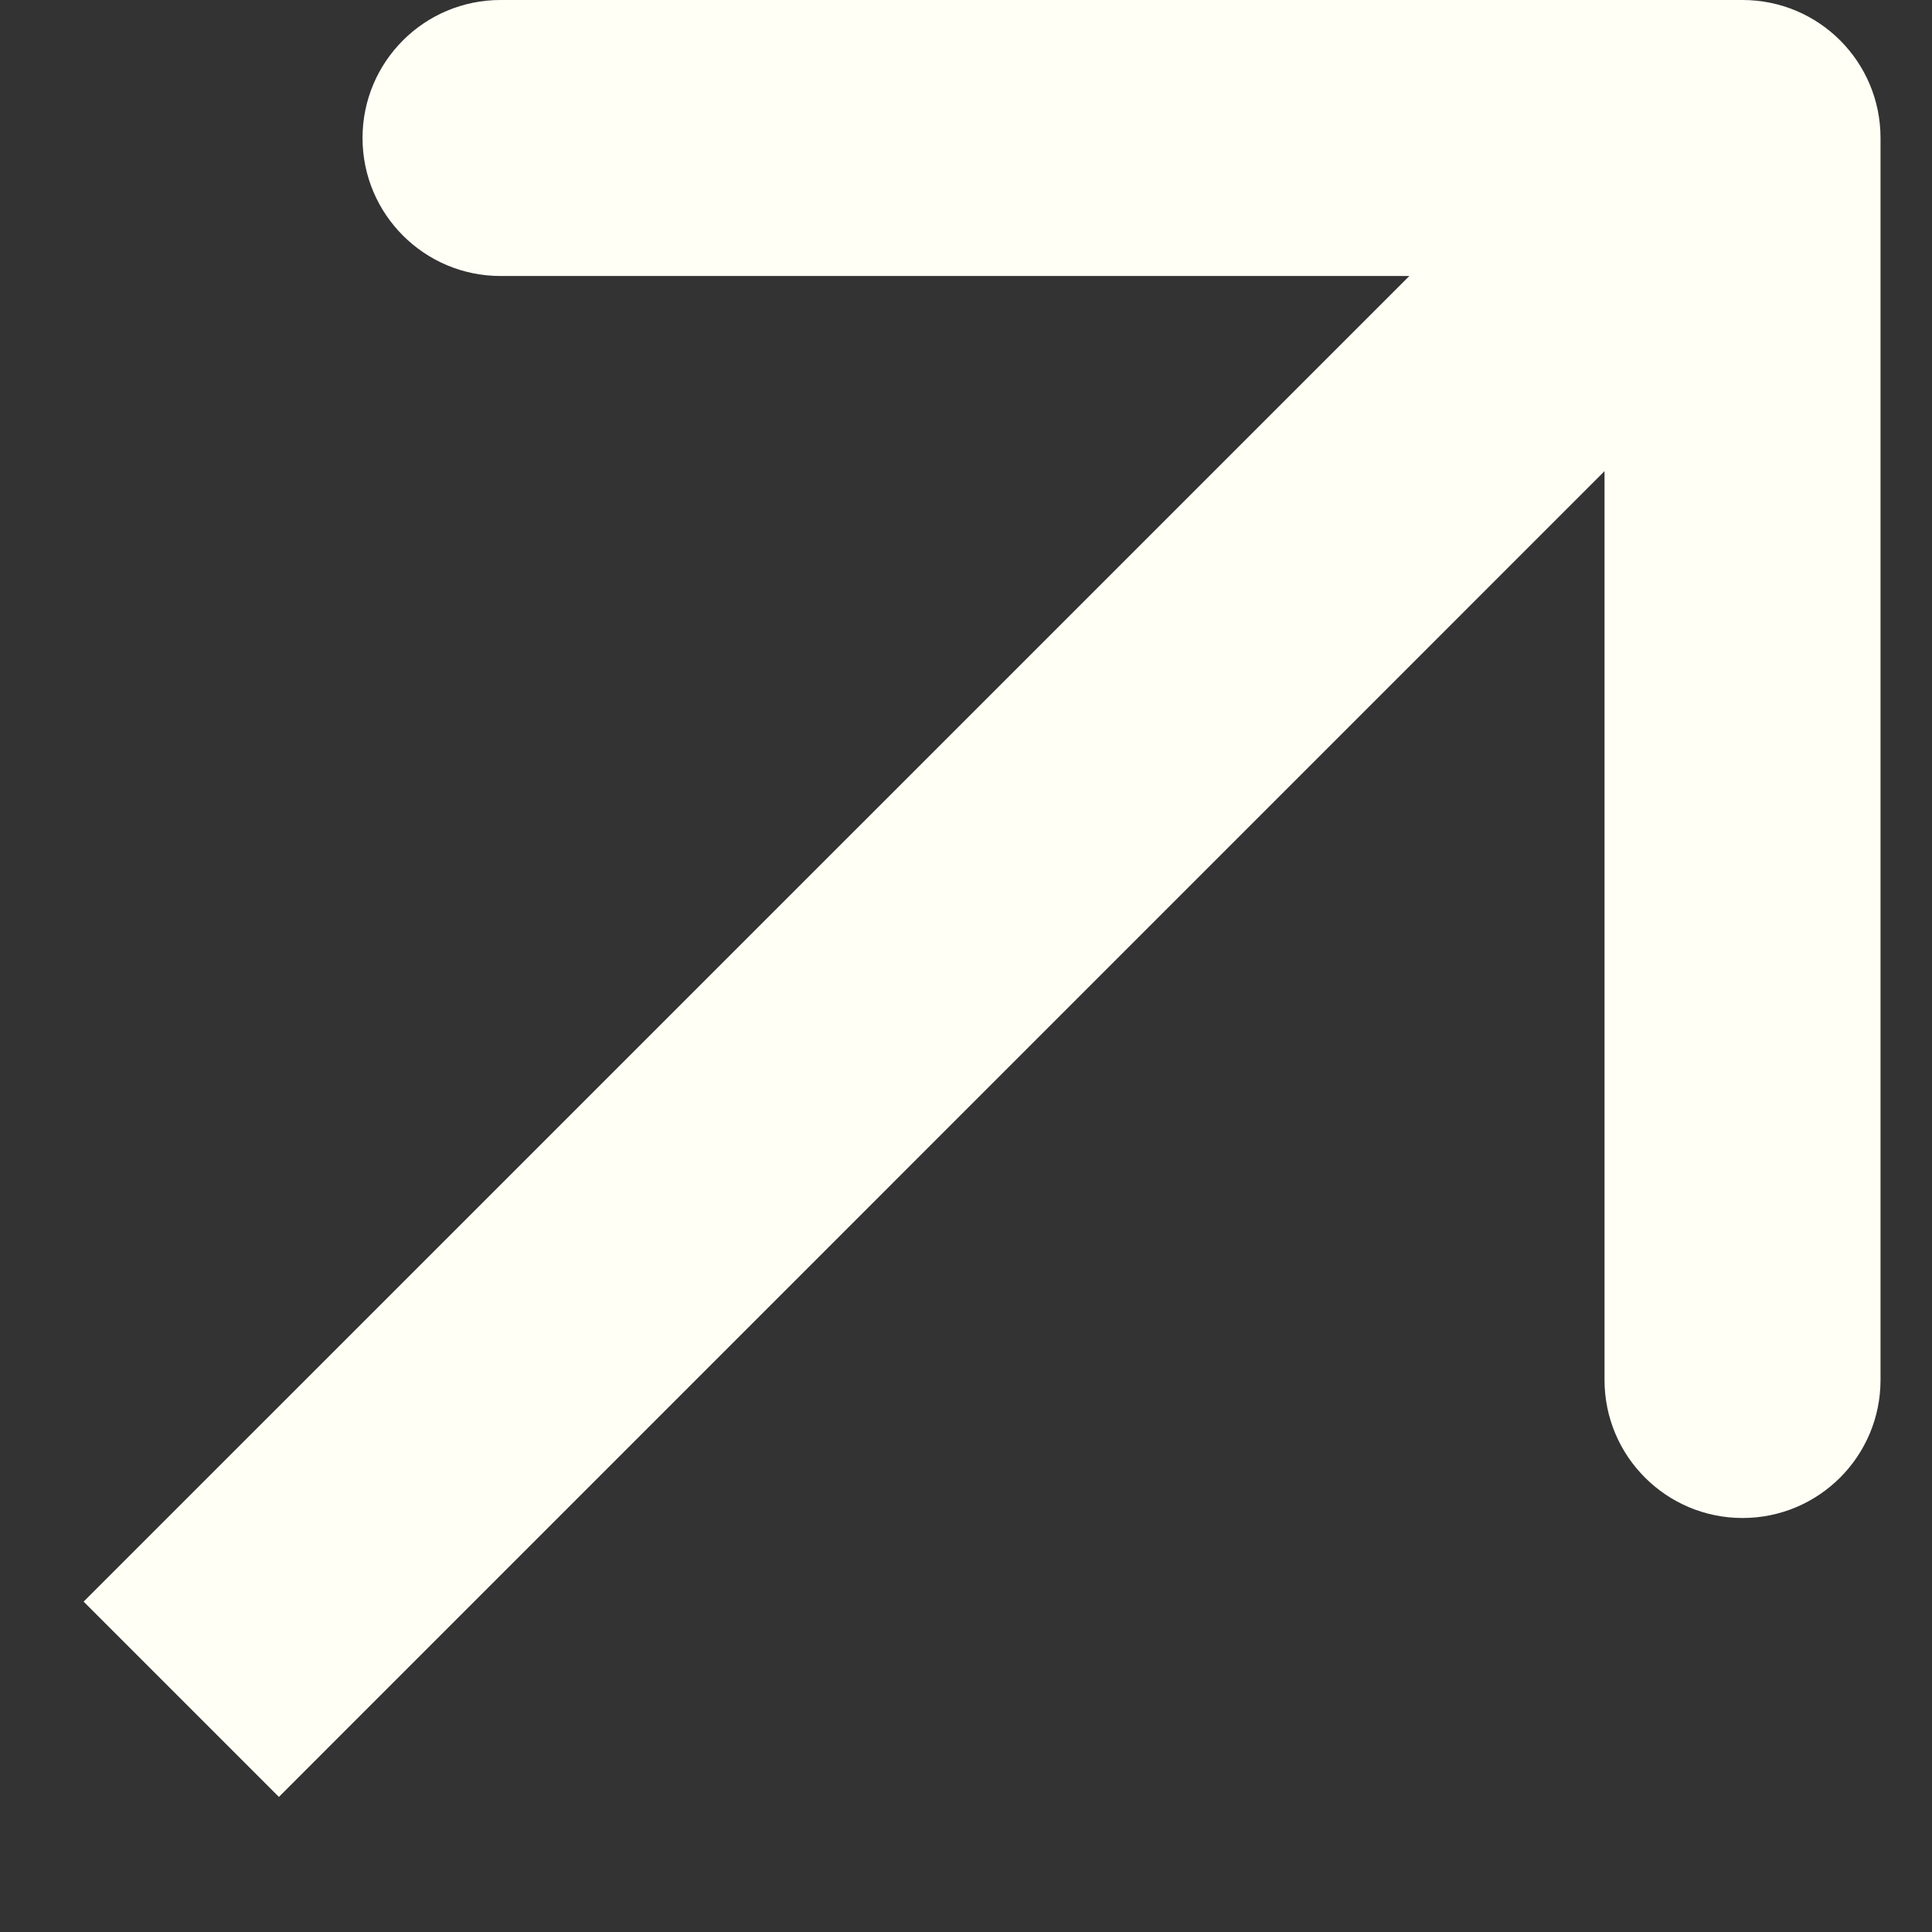 <svg width="14" height="14" viewBox="0 0 14 14" fill="none" xmlns="http://www.w3.org/2000/svg">
<rect x="0" y="0" width="14" height="14" fill="#333333" stroke="none"/>
<path id="Arrow 1" d="M13.627 1C13.627 0.447 13.18 -0 12.627 -0L3.627 -0C3.075 -0 2.627 0.447 2.627 1C2.627 1.552 3.075 2 3.627 2L11.627 2L11.627 10C11.627 10.552 12.075 11 12.627 11C13.18 11 13.627 10.552 13.627 10L13.627 1ZM2.021 13.021L13.334 1.707L11.92 0.293L0.606 11.606L2.021 13.021Z" fill="#FFFFF5"/>
</svg>
